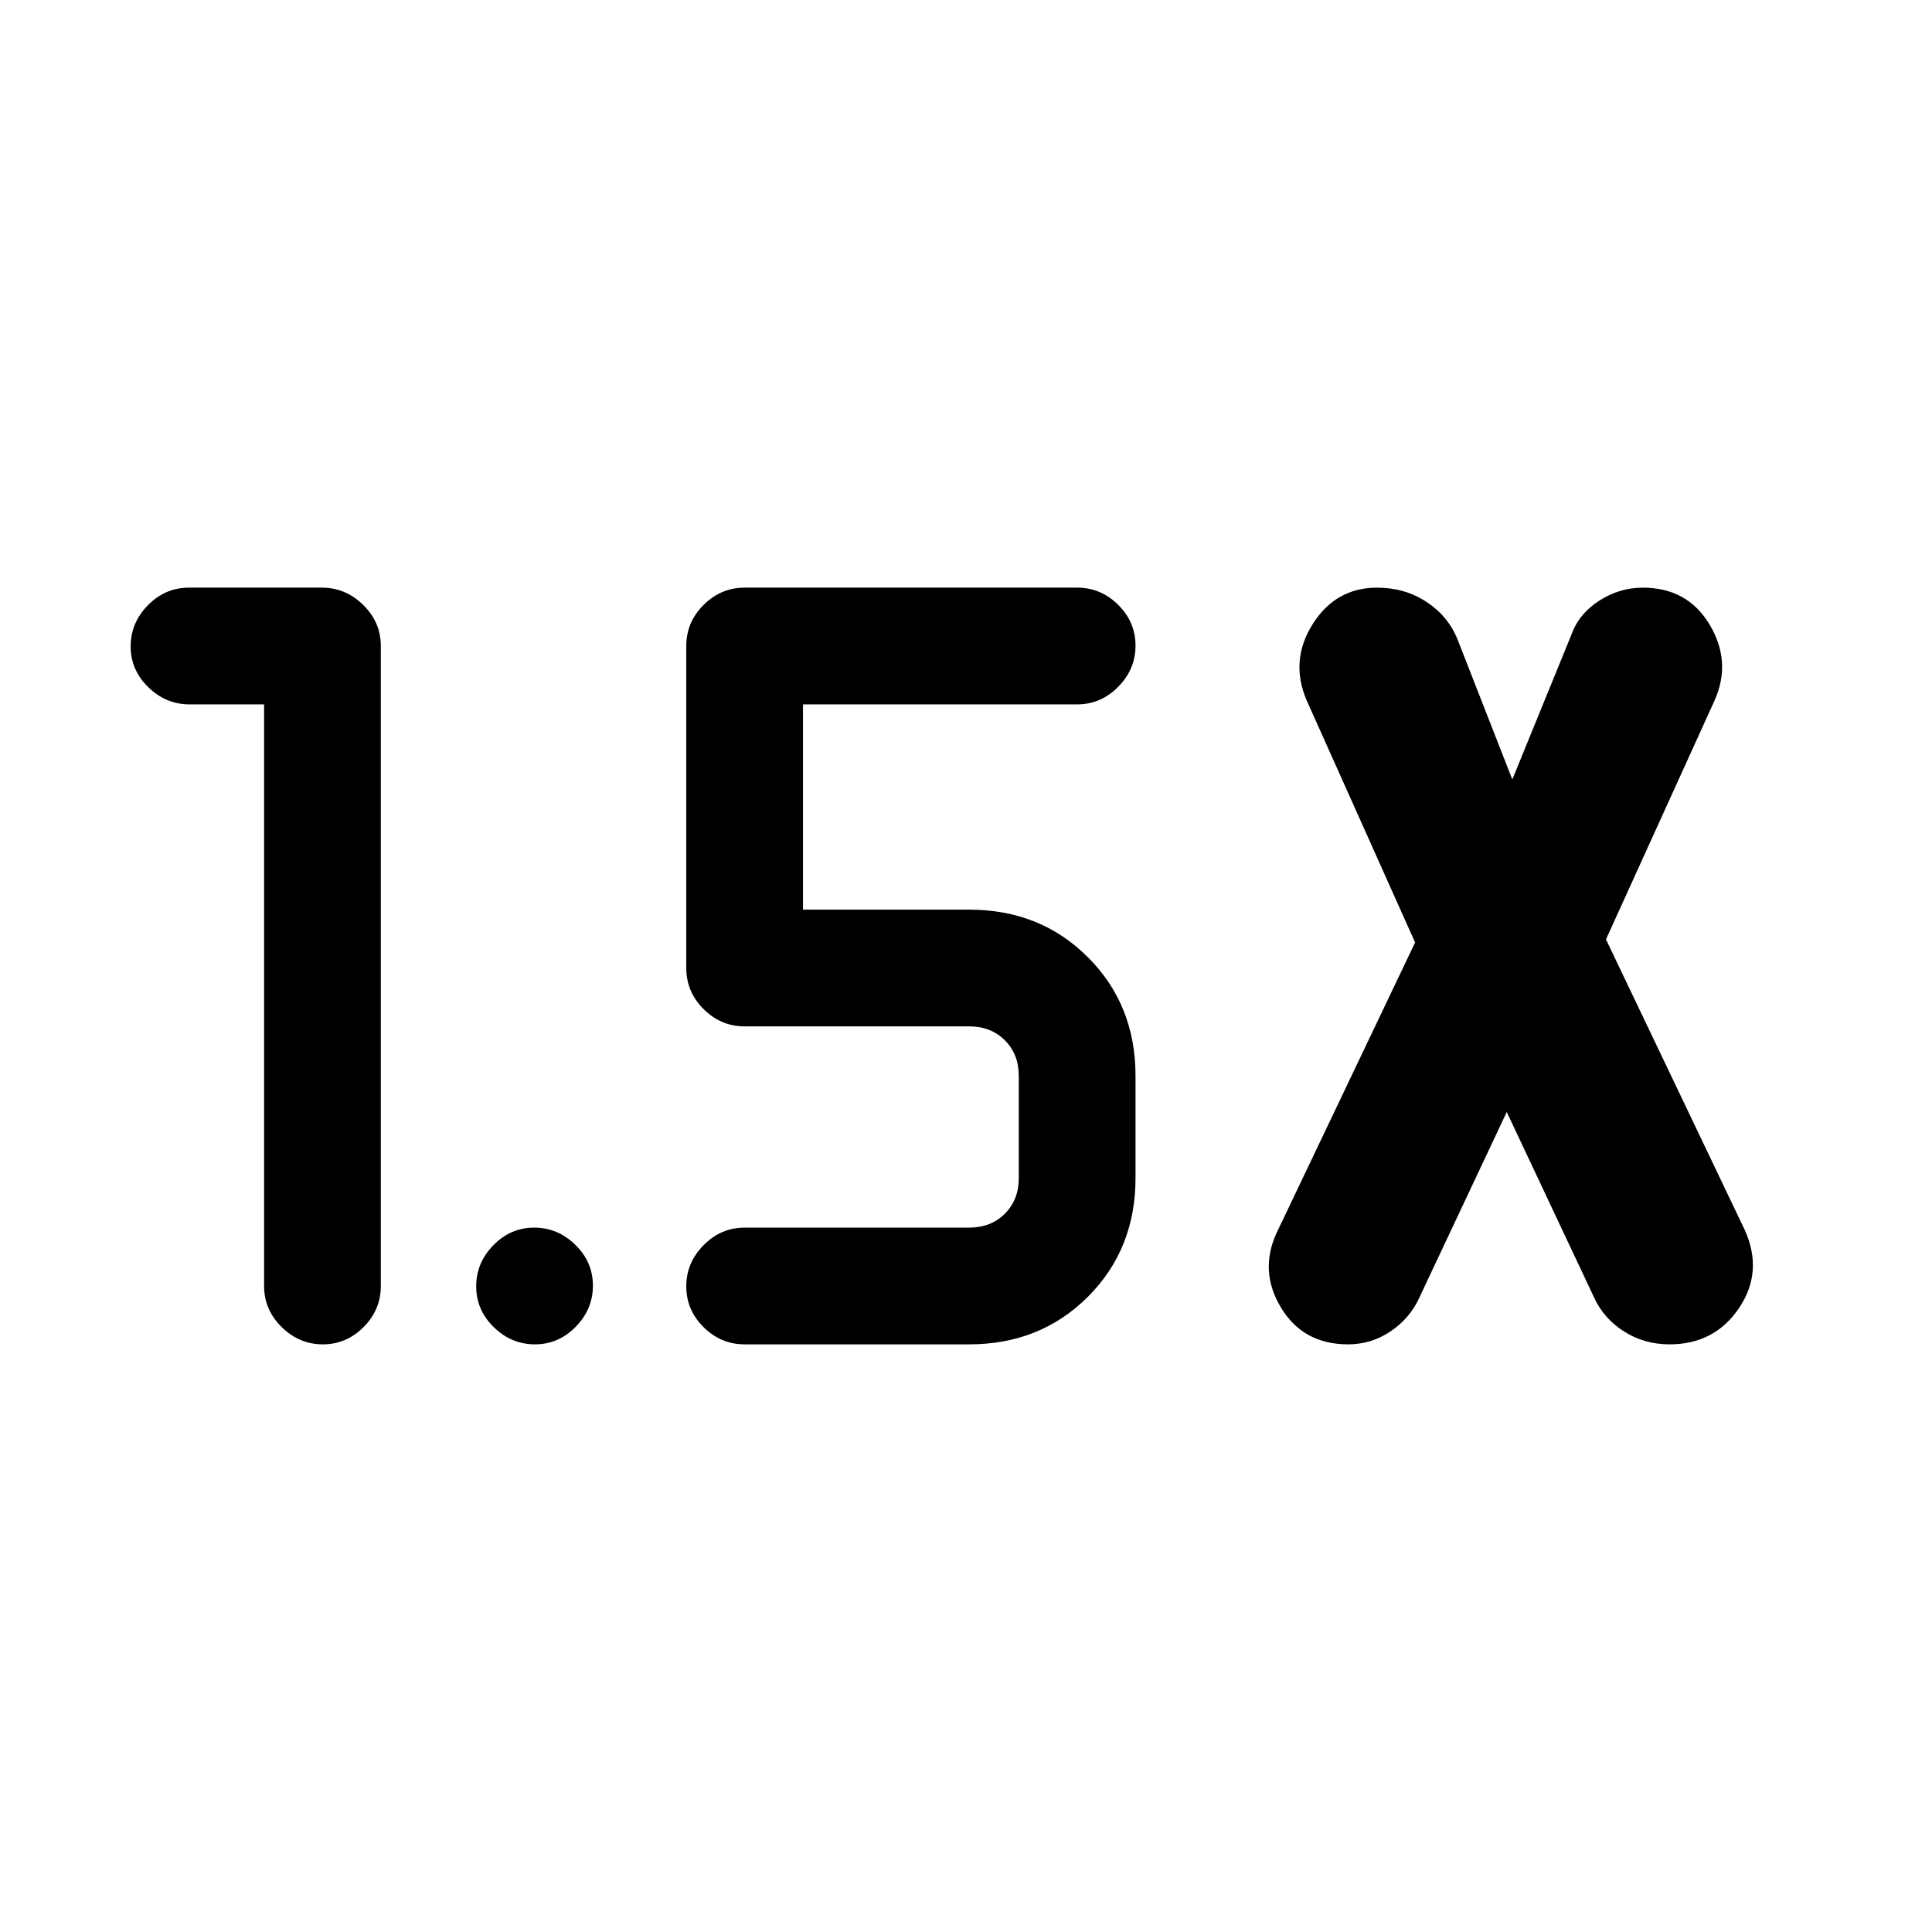<svg xmlns="http://www.w3.org/2000/svg" height="20" viewBox="0 -960 960 960" width="20"><path d="M131.23-610H94.133q-11.71 0-20.46-8.547t-8.75-20.269q0-11.723 8.575-20.453Q82.072-668 93.835-668h66.133q11.763 0 20.513 8.6 8.75 8.6 8.75 20.4v318q0 11.8-8.548 20.4-8.547 8.6-20.269 8.6-11.722 0-20.453-8.6T131.23-321v-289Zm617.463 202.539-43.385 92.153q-4.724 10.381-14.321 16.844Q681.39-292 669.874-292q-22.258 0-33.259-18.096-11-18.096-2.384-37.058l68.923-144.538-53.923-120.385q-8.385-19.731 3.051-37.827Q663.718-668 684.28-668q13.652 0 24.363 6.964 10.71 6.963 15.434 18.344l27.385 70 29.384-72q3.724-10.381 13.821-16.844Q804.764-668 816.28-668q22.259 0 33.259 18.433 11 18.432 2.384 37.721L798-493.231l68.923 144.308q9.385 20.731-2.769 38.827Q852-292 829.567-292q-12.595 0-22.681-6.464-10.085-6.463-14.809-16.844l-43.384-92.153ZM481.615-292H370q-11.8 0-20.4-8.547-8.6-8.547-8.6-20.269 0-11.723 8.6-20.453Q358.2-350 370-350h111.615q10.77 0 17.693-6.923 6.923-6.923 6.923-17.692v-50.77q0-10.769-6.923-17.692T481.615-450H370q-11.8 0-20.4-8.6-8.6-8.6-8.6-20.4v-160q0-11.8 8.6-20.4 8.6-8.6 20.4-8.6h165.231q11.8 0 20.4 8.547 8.6 8.547 8.6 20.269 0 11.723-8.6 20.453-8.6 8.731-20.4 8.731H399v102h82.615q35.316 0 58.966 23.65t23.65 58.965v50.77q0 35.315-23.65 58.965Q516.931-292 481.615-292Zm-215.816 0q-11.722 0-20.453-8.547t-8.731-20.269q0-11.723 8.548-20.453Q253.71-350 265.432-350q11.722 0 20.453 8.547 8.73 8.547 8.73 20.269 0 11.723-8.547 20.453Q277.521-292 265.799-292Z"/></svg>